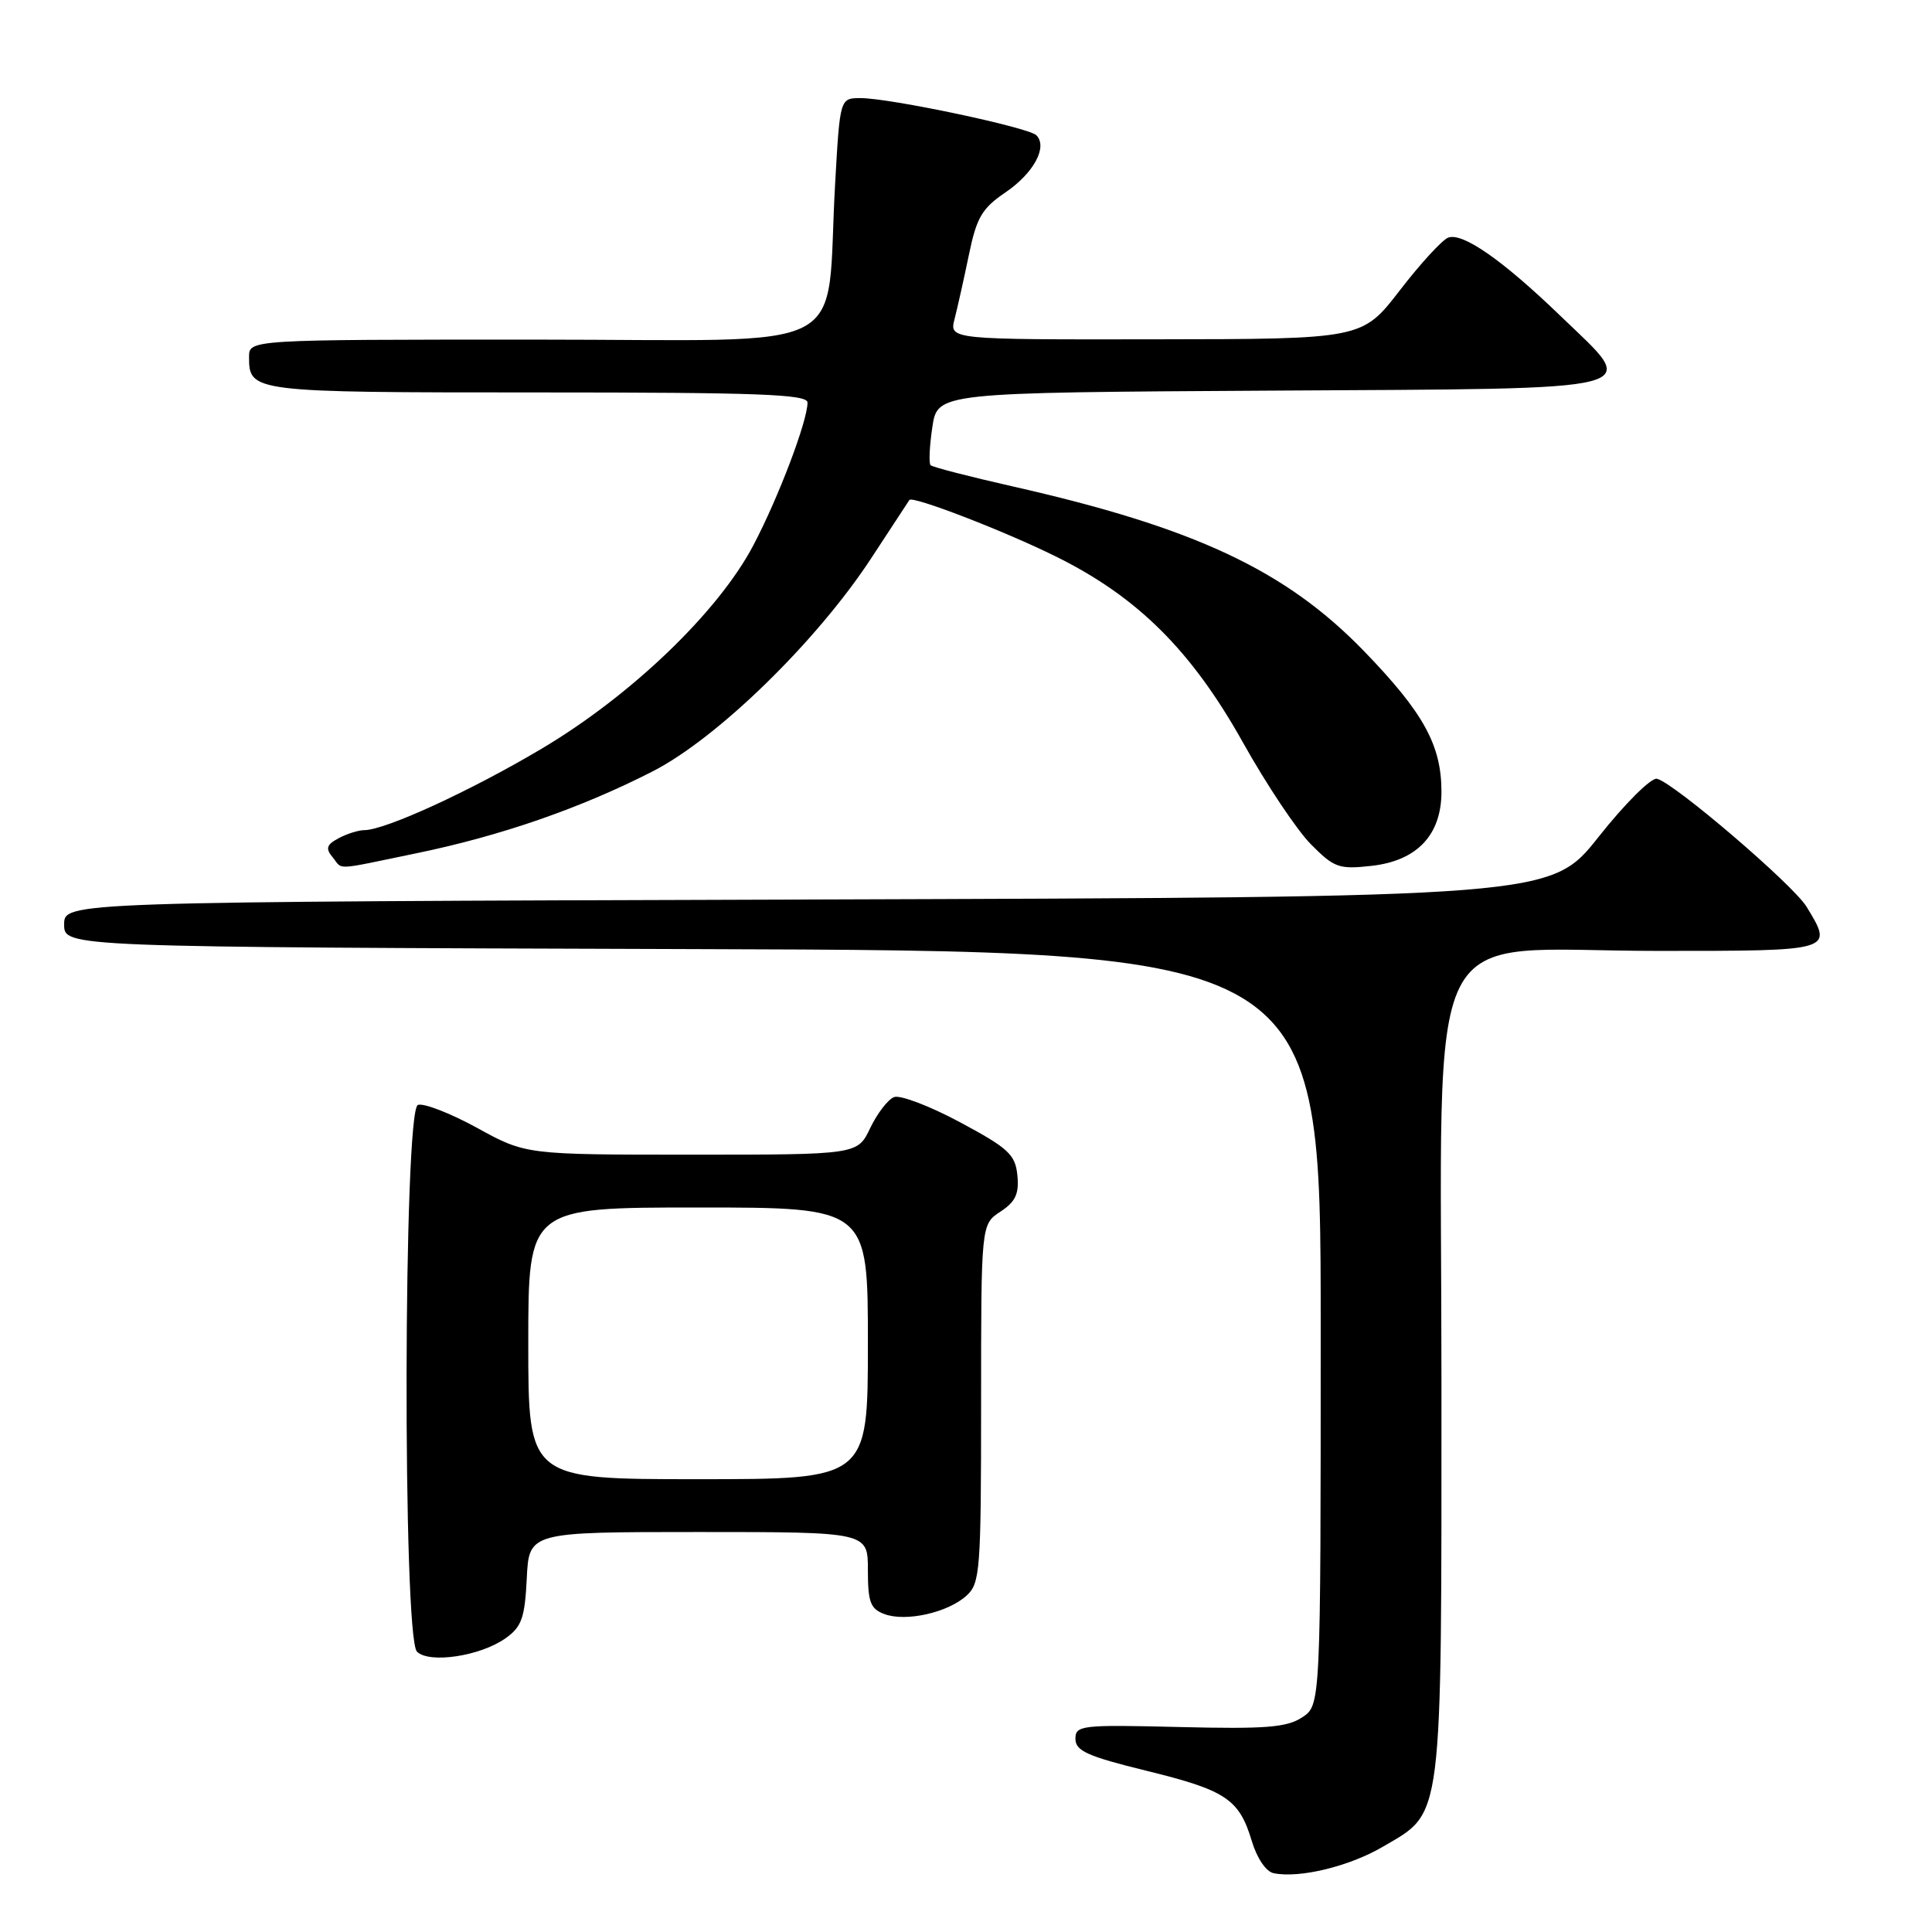 <?xml version="1.0" encoding="UTF-8" standalone="no"?>
<!DOCTYPE svg PUBLIC "-//W3C//DTD SVG 1.1//EN" "http://www.w3.org/Graphics/SVG/1.1/DTD/svg11.dtd" >
<svg xmlns="http://www.w3.org/2000/svg" xmlns:xlink="http://www.w3.org/1999/xlink" version="1.1" viewBox="0 0 256 256">
 <g >
 <path fill="currentColor"
d=" M 183.22 244.71 C 191.27 240.00 191.00 242.16 191.00 183.13 C 191.00 119.79 187.88 126.00 219.73 126.00 C 243.05 126.00 242.96 126.03 239.38 120.15 C 237.60 117.23 221.77 103.68 219.55 103.19 C 218.79 103.02 215.31 106.48 211.83 110.88 C 205.50 118.88 205.50 118.88 107.00 119.19 C 8.50 119.50 8.50 119.50 8.50 122.50 C 8.50 125.50 8.50 125.50 91.75 125.76 C 175.00 126.01 175.00 126.01 175.00 175.98 C 175.00 225.95 175.00 225.95 172.54 227.56 C 170.51 228.90 167.69 229.12 156.29 228.84 C 143.26 228.52 142.50 228.61 142.50 230.41 C 142.50 232.00 144.11 232.72 151.88 234.63 C 162.45 237.22 164.20 238.38 165.87 243.95 C 166.55 246.22 167.76 248.01 168.77 248.21 C 172.19 248.91 178.79 247.31 183.22 244.71 Z  M 67.00 217.07 C 69.13 215.56 69.54 214.38 69.80 209.15 C 70.10 203.00 70.10 203.00 92.55 203.00 C 115.00 203.00 115.00 203.00 115.00 208.03 C 115.00 212.31 115.33 213.19 117.21 213.88 C 120.04 214.93 125.60 213.68 128.07 211.43 C 129.87 209.81 130.00 208.12 130.00 185.96 C 130.00 162.23 130.00 162.23 132.56 160.55 C 134.56 159.24 135.05 158.19 134.81 155.75 C 134.54 152.99 133.64 152.15 127.22 148.71 C 123.22 146.56 119.28 145.06 118.47 145.37 C 117.66 145.68 116.24 147.53 115.31 149.47 C 113.63 153.00 113.63 153.00 91.65 153.00 C 69.67 153.00 69.67 153.00 63.20 149.44 C 59.64 147.49 56.12 146.13 55.37 146.41 C 53.45 147.15 53.34 216.94 55.25 218.85 C 56.87 220.47 63.66 219.45 67.00 217.07 Z  M 55.14 113.07 C 66.33 110.77 76.97 107.08 86.50 102.20 C 95.06 97.82 108.20 85.01 115.42 74.00 C 118.12 69.88 120.41 66.39 120.50 66.25 C 120.90 65.66 133.02 70.33 139.87 73.72 C 150.71 79.07 157.87 86.18 164.69 98.37 C 167.80 103.94 171.86 110.02 173.71 111.88 C 176.79 114.99 177.42 115.21 181.74 114.73 C 187.78 114.05 191.00 110.63 191.00 104.91 C 191.00 98.74 188.63 94.44 180.76 86.30 C 170.37 75.56 158.30 69.90 134.13 64.44 C 128.43 63.15 123.56 61.89 123.31 61.64 C 123.06 61.39 123.16 59.12 123.54 56.60 C 124.22 52.02 124.22 52.02 168.35 51.76 C 219.58 51.46 217.33 52.04 206.82 41.91 C 199.10 34.46 193.79 30.76 191.88 31.49 C 191.09 31.80 188.20 34.94 185.47 38.49 C 180.50 44.93 180.50 44.93 153.14 44.96 C 125.78 45.00 125.78 45.00 126.49 42.25 C 126.88 40.74 127.73 36.91 128.39 33.74 C 129.40 28.83 130.12 27.60 133.22 25.50 C 136.97 22.95 138.86 19.46 137.32 17.92 C 136.28 16.88 117.94 13.00 114.04 13.00 C 111.30 13.00 111.30 13.00 110.66 24.32 C 109.34 47.44 114.04 45.00 70.86 45.00 C 33.00 45.00 33.00 45.00 33.00 47.30 C 33.00 51.96 33.30 52.00 71.20 52.00 C 100.50 52.00 107.00 52.24 107.00 53.34 C 107.00 55.79 103.14 65.96 99.81 72.28 C 95.17 81.09 83.64 92.16 71.75 99.22 C 62.32 104.82 51.03 110.00 48.26 110.00 C 47.50 110.00 45.97 110.48 44.87 111.07 C 43.27 111.92 43.11 112.43 44.06 113.57 C 45.49 115.30 44.01 115.37 55.14 113.07 Z  M 70.00 178.00 C 70.00 160.00 70.00 160.00 92.50 160.00 C 115.00 160.00 115.00 160.00 115.00 178.00 C 115.00 196.00 115.00 196.00 92.50 196.00 C 70.00 196.00 70.00 196.00 70.00 178.00 Z "/>
</g>
</svg>